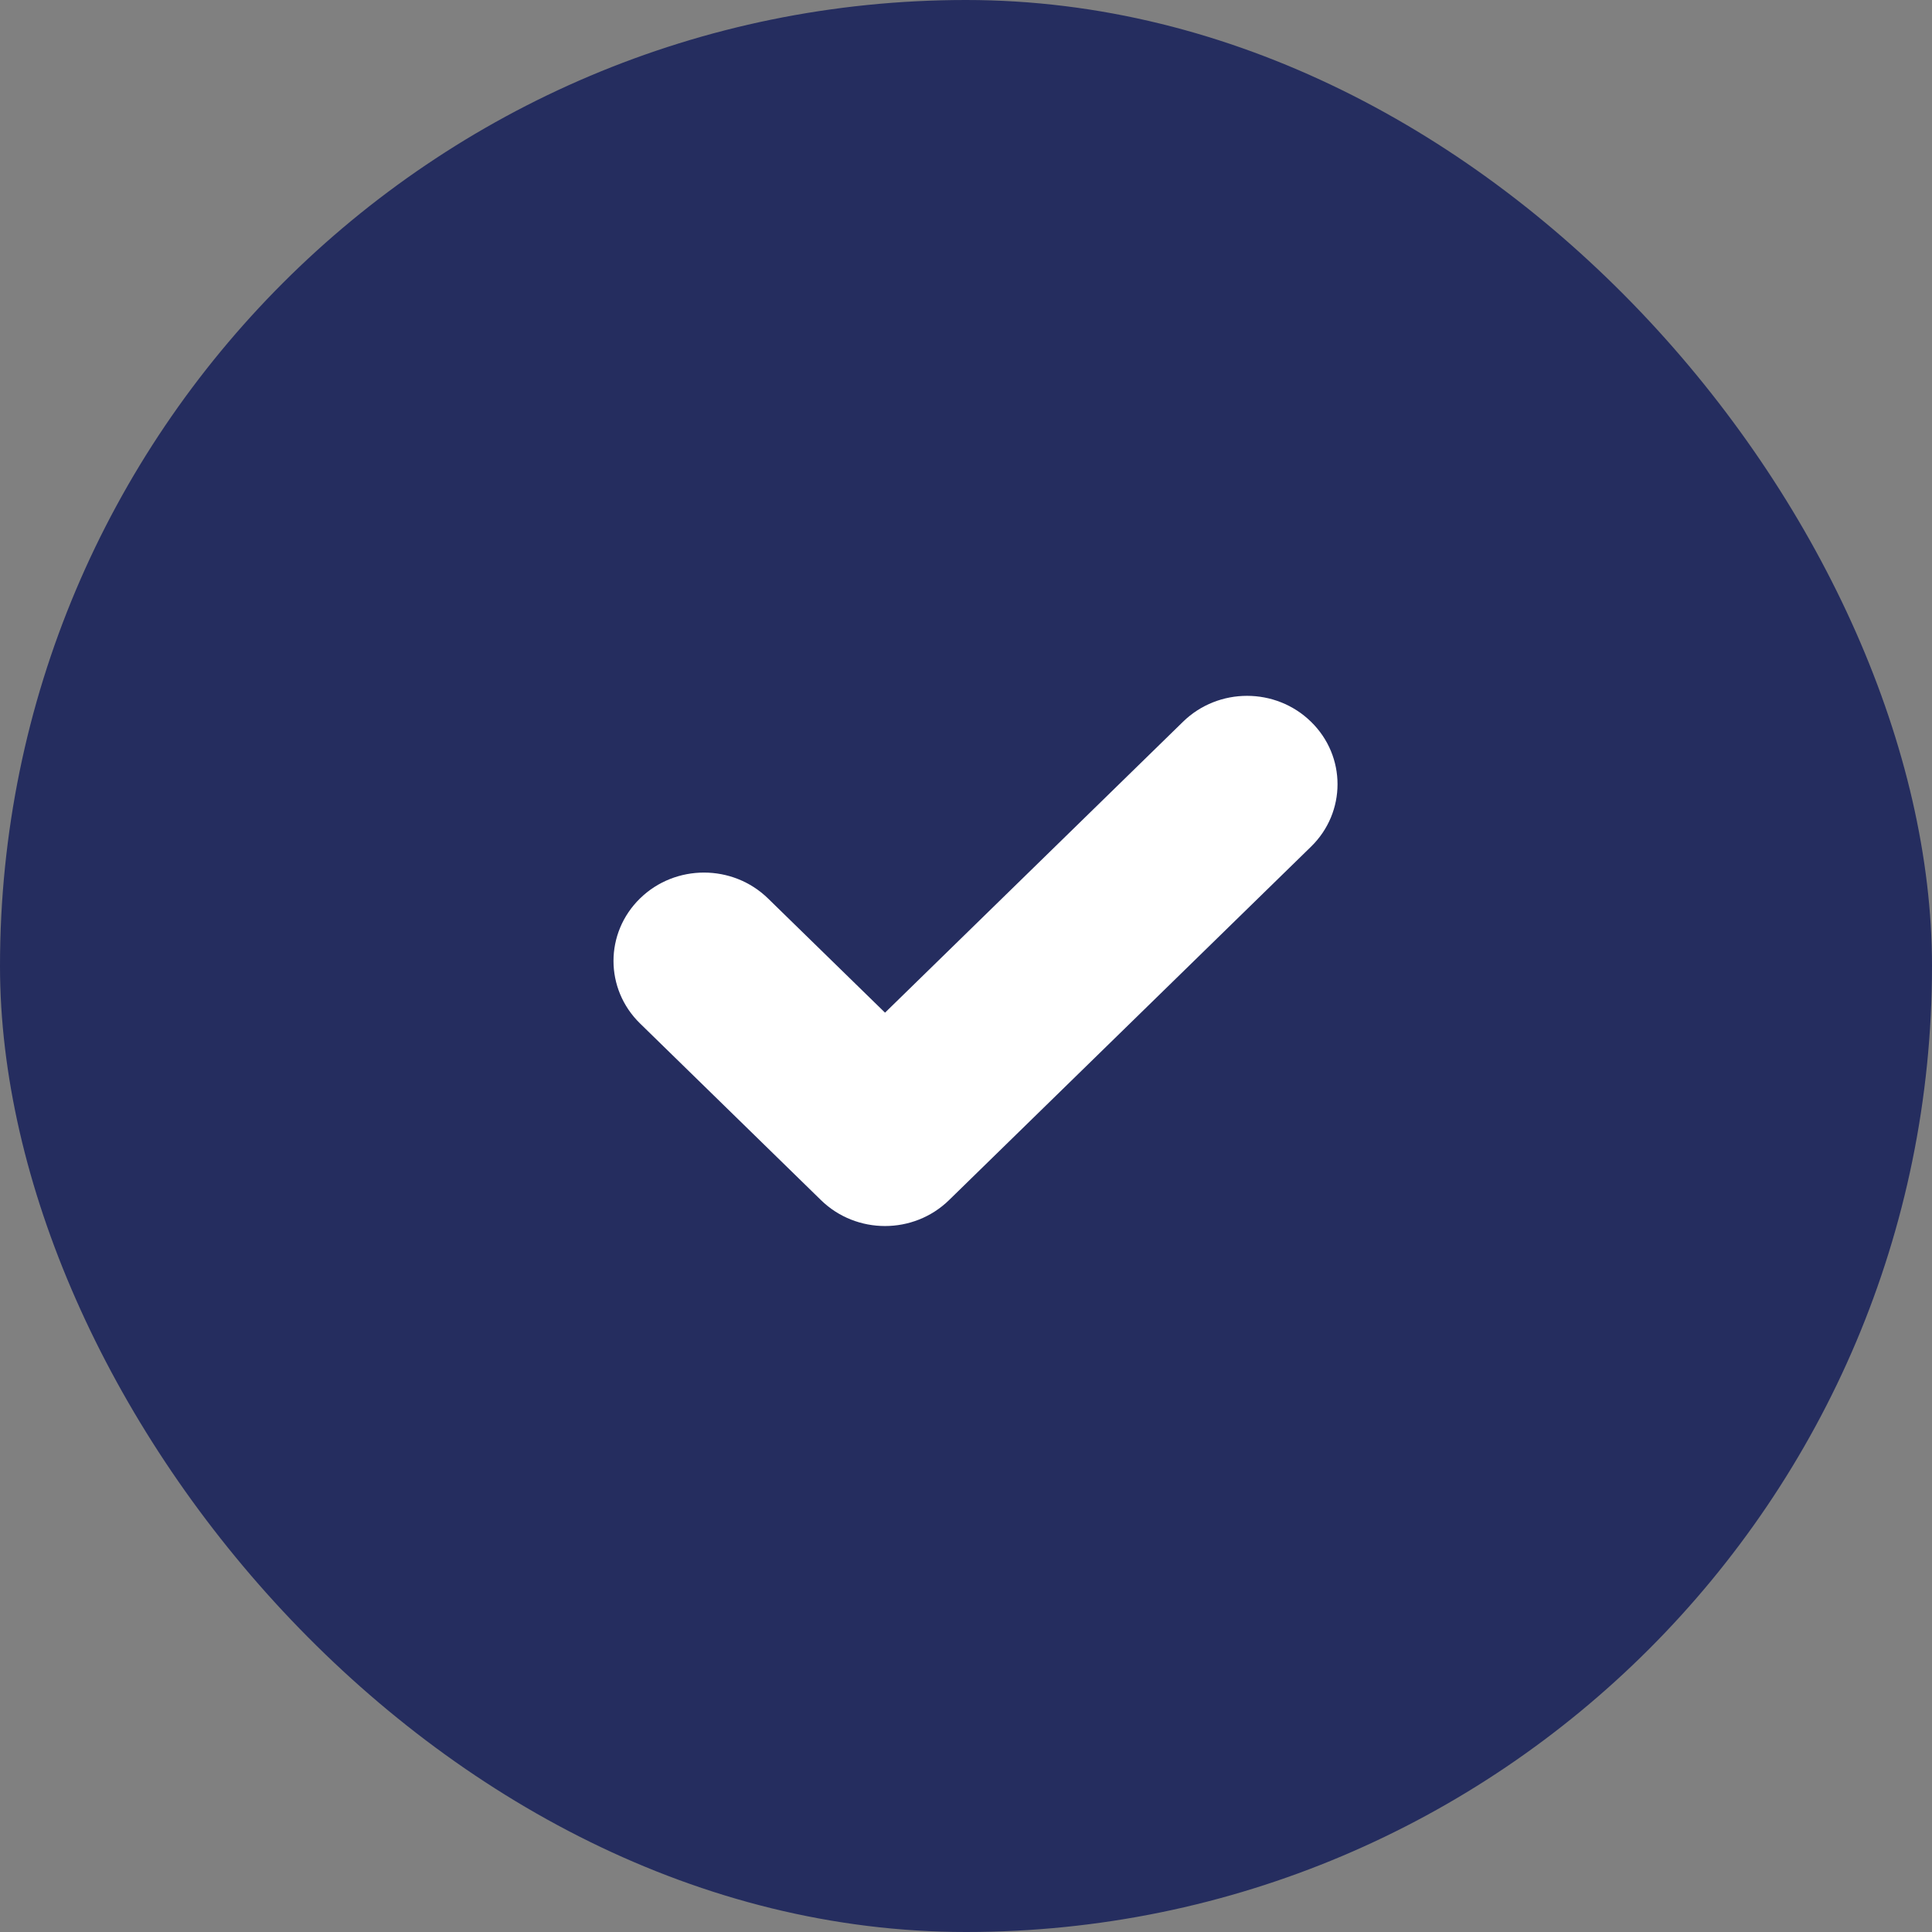 <svg width="33" height="33" viewBox="0 0 33 33" fill="none" xmlns="http://www.w3.org/2000/svg">
<rect x="0" y="0" width="33" height="33" fill="#808080" stroke="none"/>
<rect width="33" height="33" rx="16.5" fill="#252D5F"/>
<path fill-rule="evenodd" clip-rule="evenodd" d="M22.393 12.328C22.997 12.917 22.997 13.873 22.393 14.462L16.21 20.499C15.606 21.089 14.627 21.089 14.023 20.499L10.932 17.481C10.328 16.891 10.328 15.936 10.932 15.346C11.535 14.757 12.514 14.757 13.118 15.346L15.117 17.297L20.207 12.328C20.811 11.738 21.79 11.738 22.393 12.328Z" fill="white"/>
</svg>
